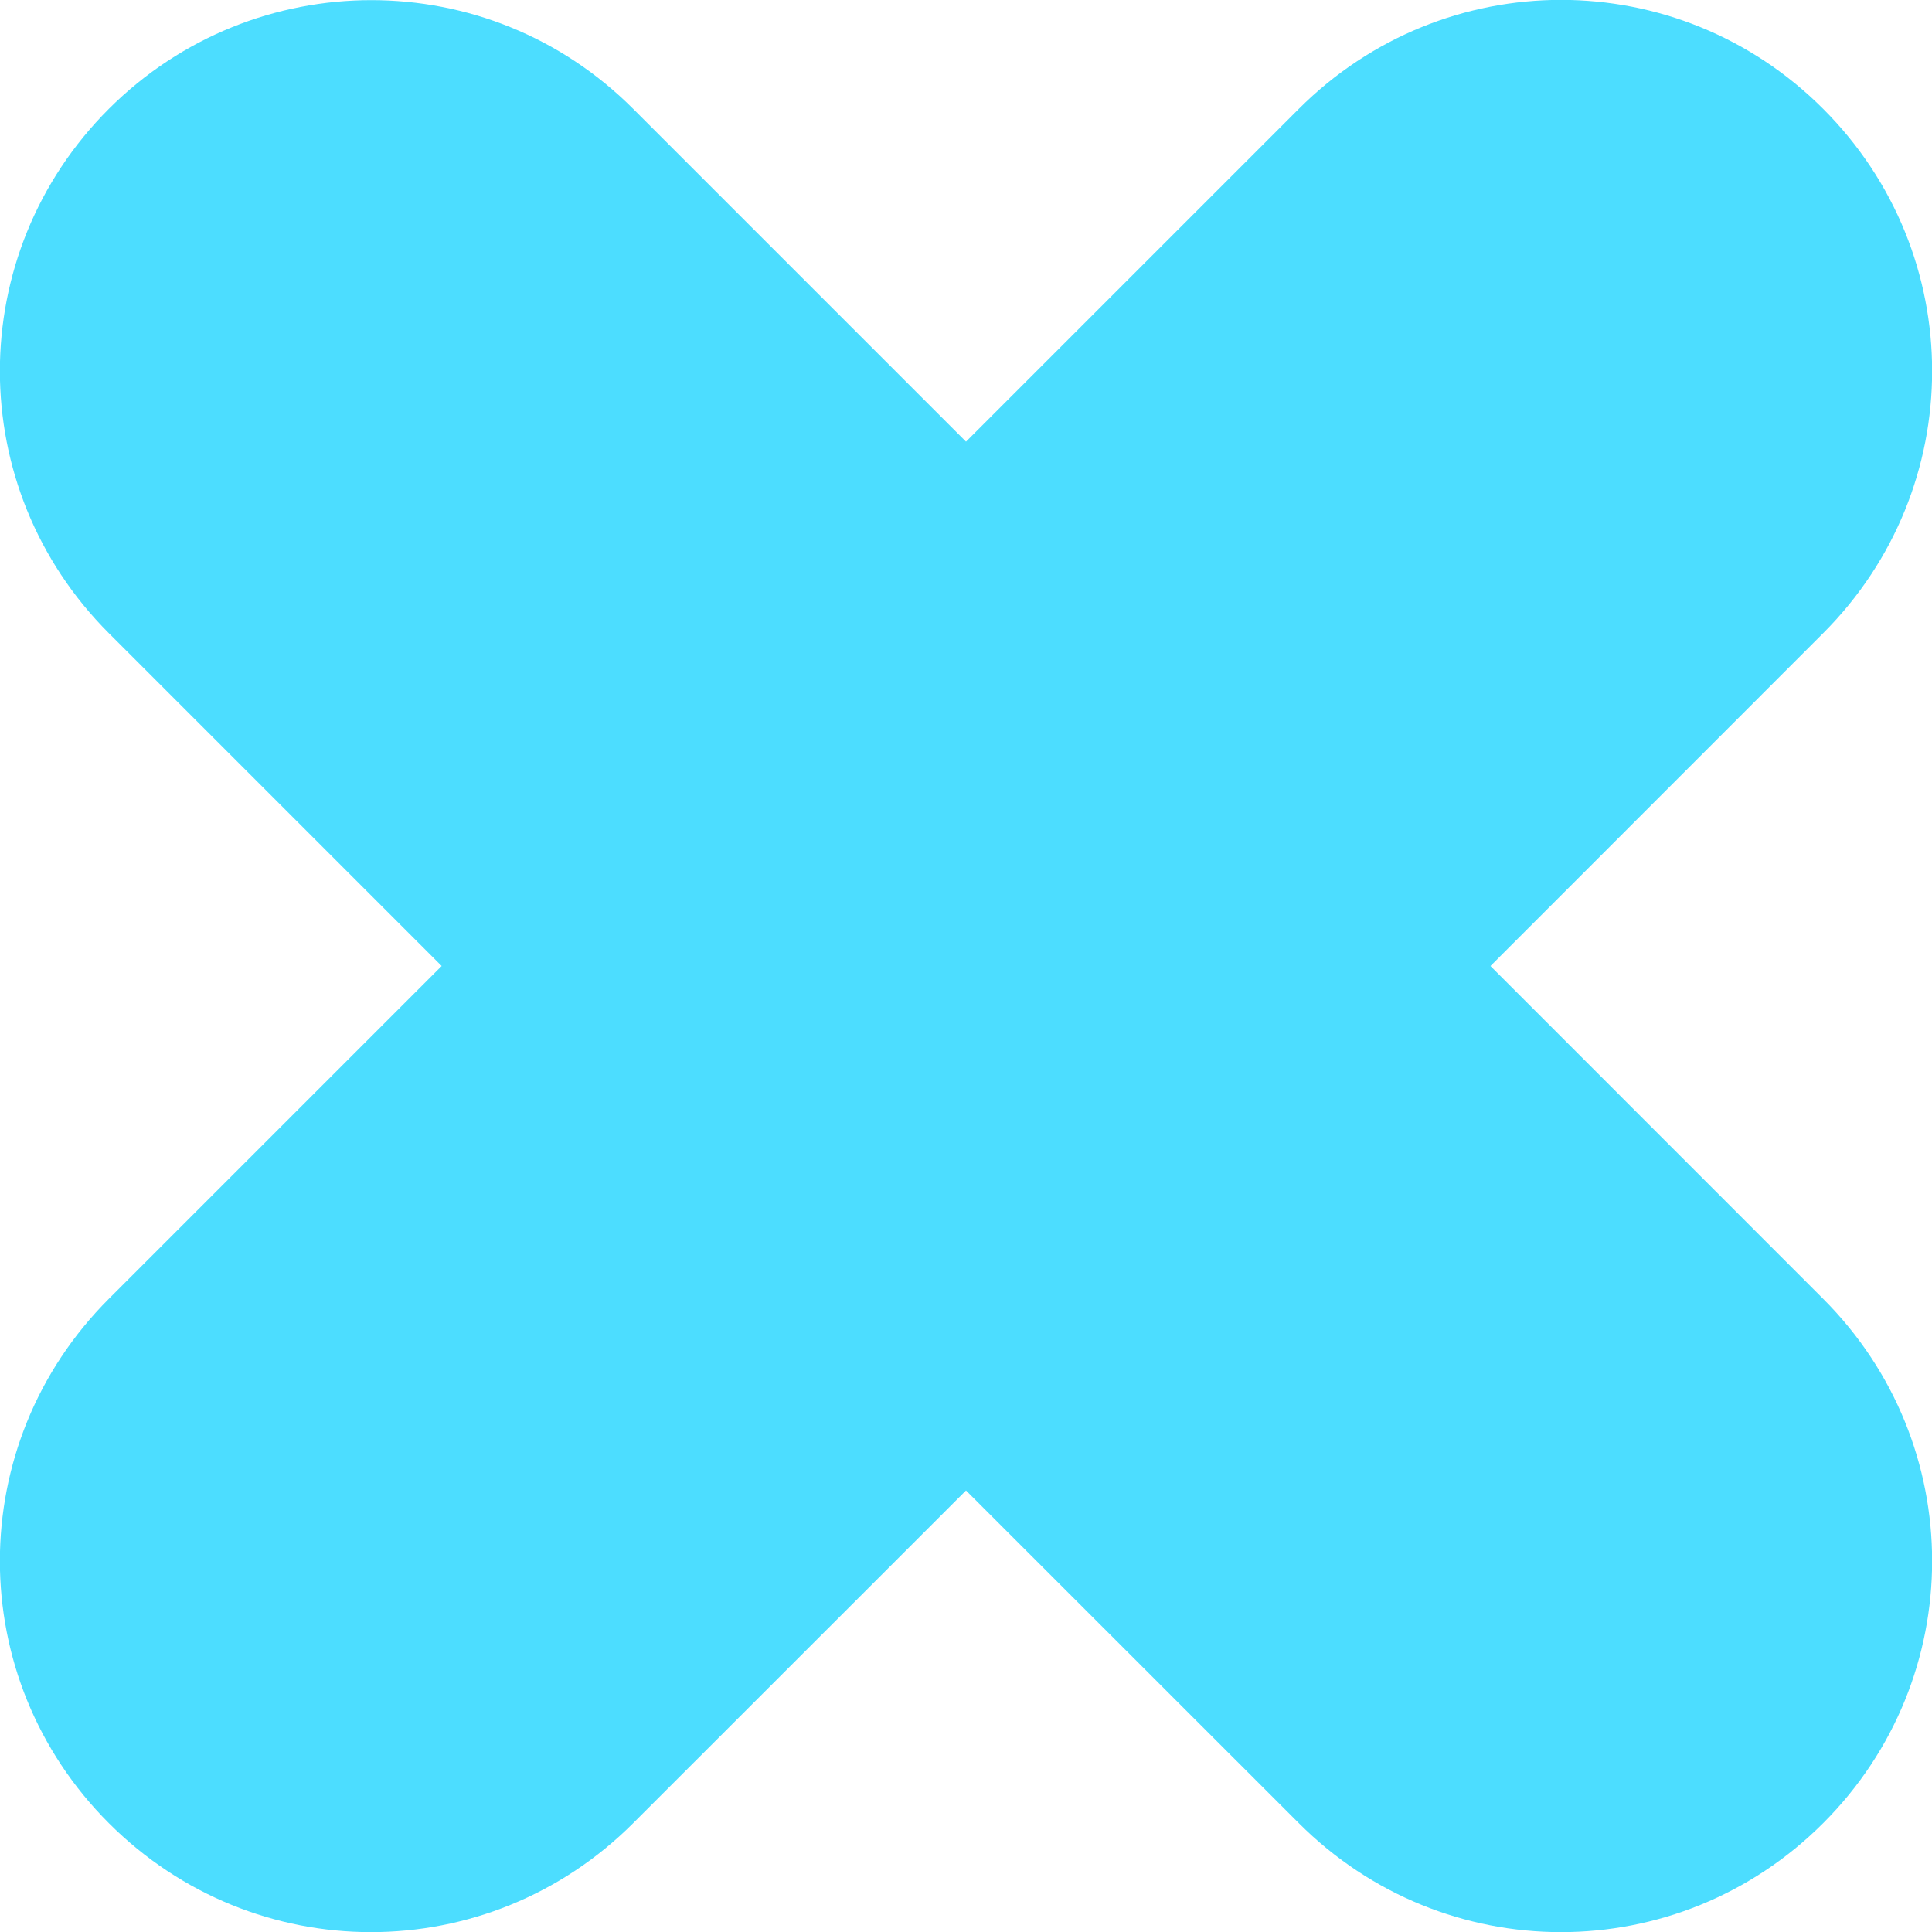 <?xml version="1.0" encoding="UTF-8" standalone="no"?>
<!-- Created with Inkscape (http://www.inkscape.org/) -->
<svg xmlns:rdf="http://www.w3.org/1999/02/22-rdf-syntax-ns#" xmlns="http://www.w3.org/2000/svg" height="15" width="15" version="1.1" xmlns:cc="http://creativecommons.org/ns#" xmlns:dc="http://purl.org/dc/elements/1.1/">
	<path style="color:#ffffff;enable-background:accumulate;" fill-rule="evenodd" fill="#4CDDFF" d="m2.883,0.001c-0.736,0-1.474,0.281-2.038,0.844-1.128,1.128-1.128,2.943,0,4.071l2.584,2.584-2.584,2.584c-1.128,1.128-1.128,2.943,0,4.071,1.128,1.128,2.943,1.128,4.071,0l2.584-2.583,2.584,2.583c1.128,1.128,2.943,1.128,4.071,0,1.128-1.127,1.128-2.943,0-4.071l-2.583-2.584,2.583-2.584c1.128-1.128,1.128-2.943,0-4.071-1.127-1.128-2.943-1.128-4.071,0l-2.584,2.584-2.584-2.584c-0.564-0.564-1.297-0.844-2.033-0.844z">
		<title>Delete this Item</title>
	</path>
</svg>
